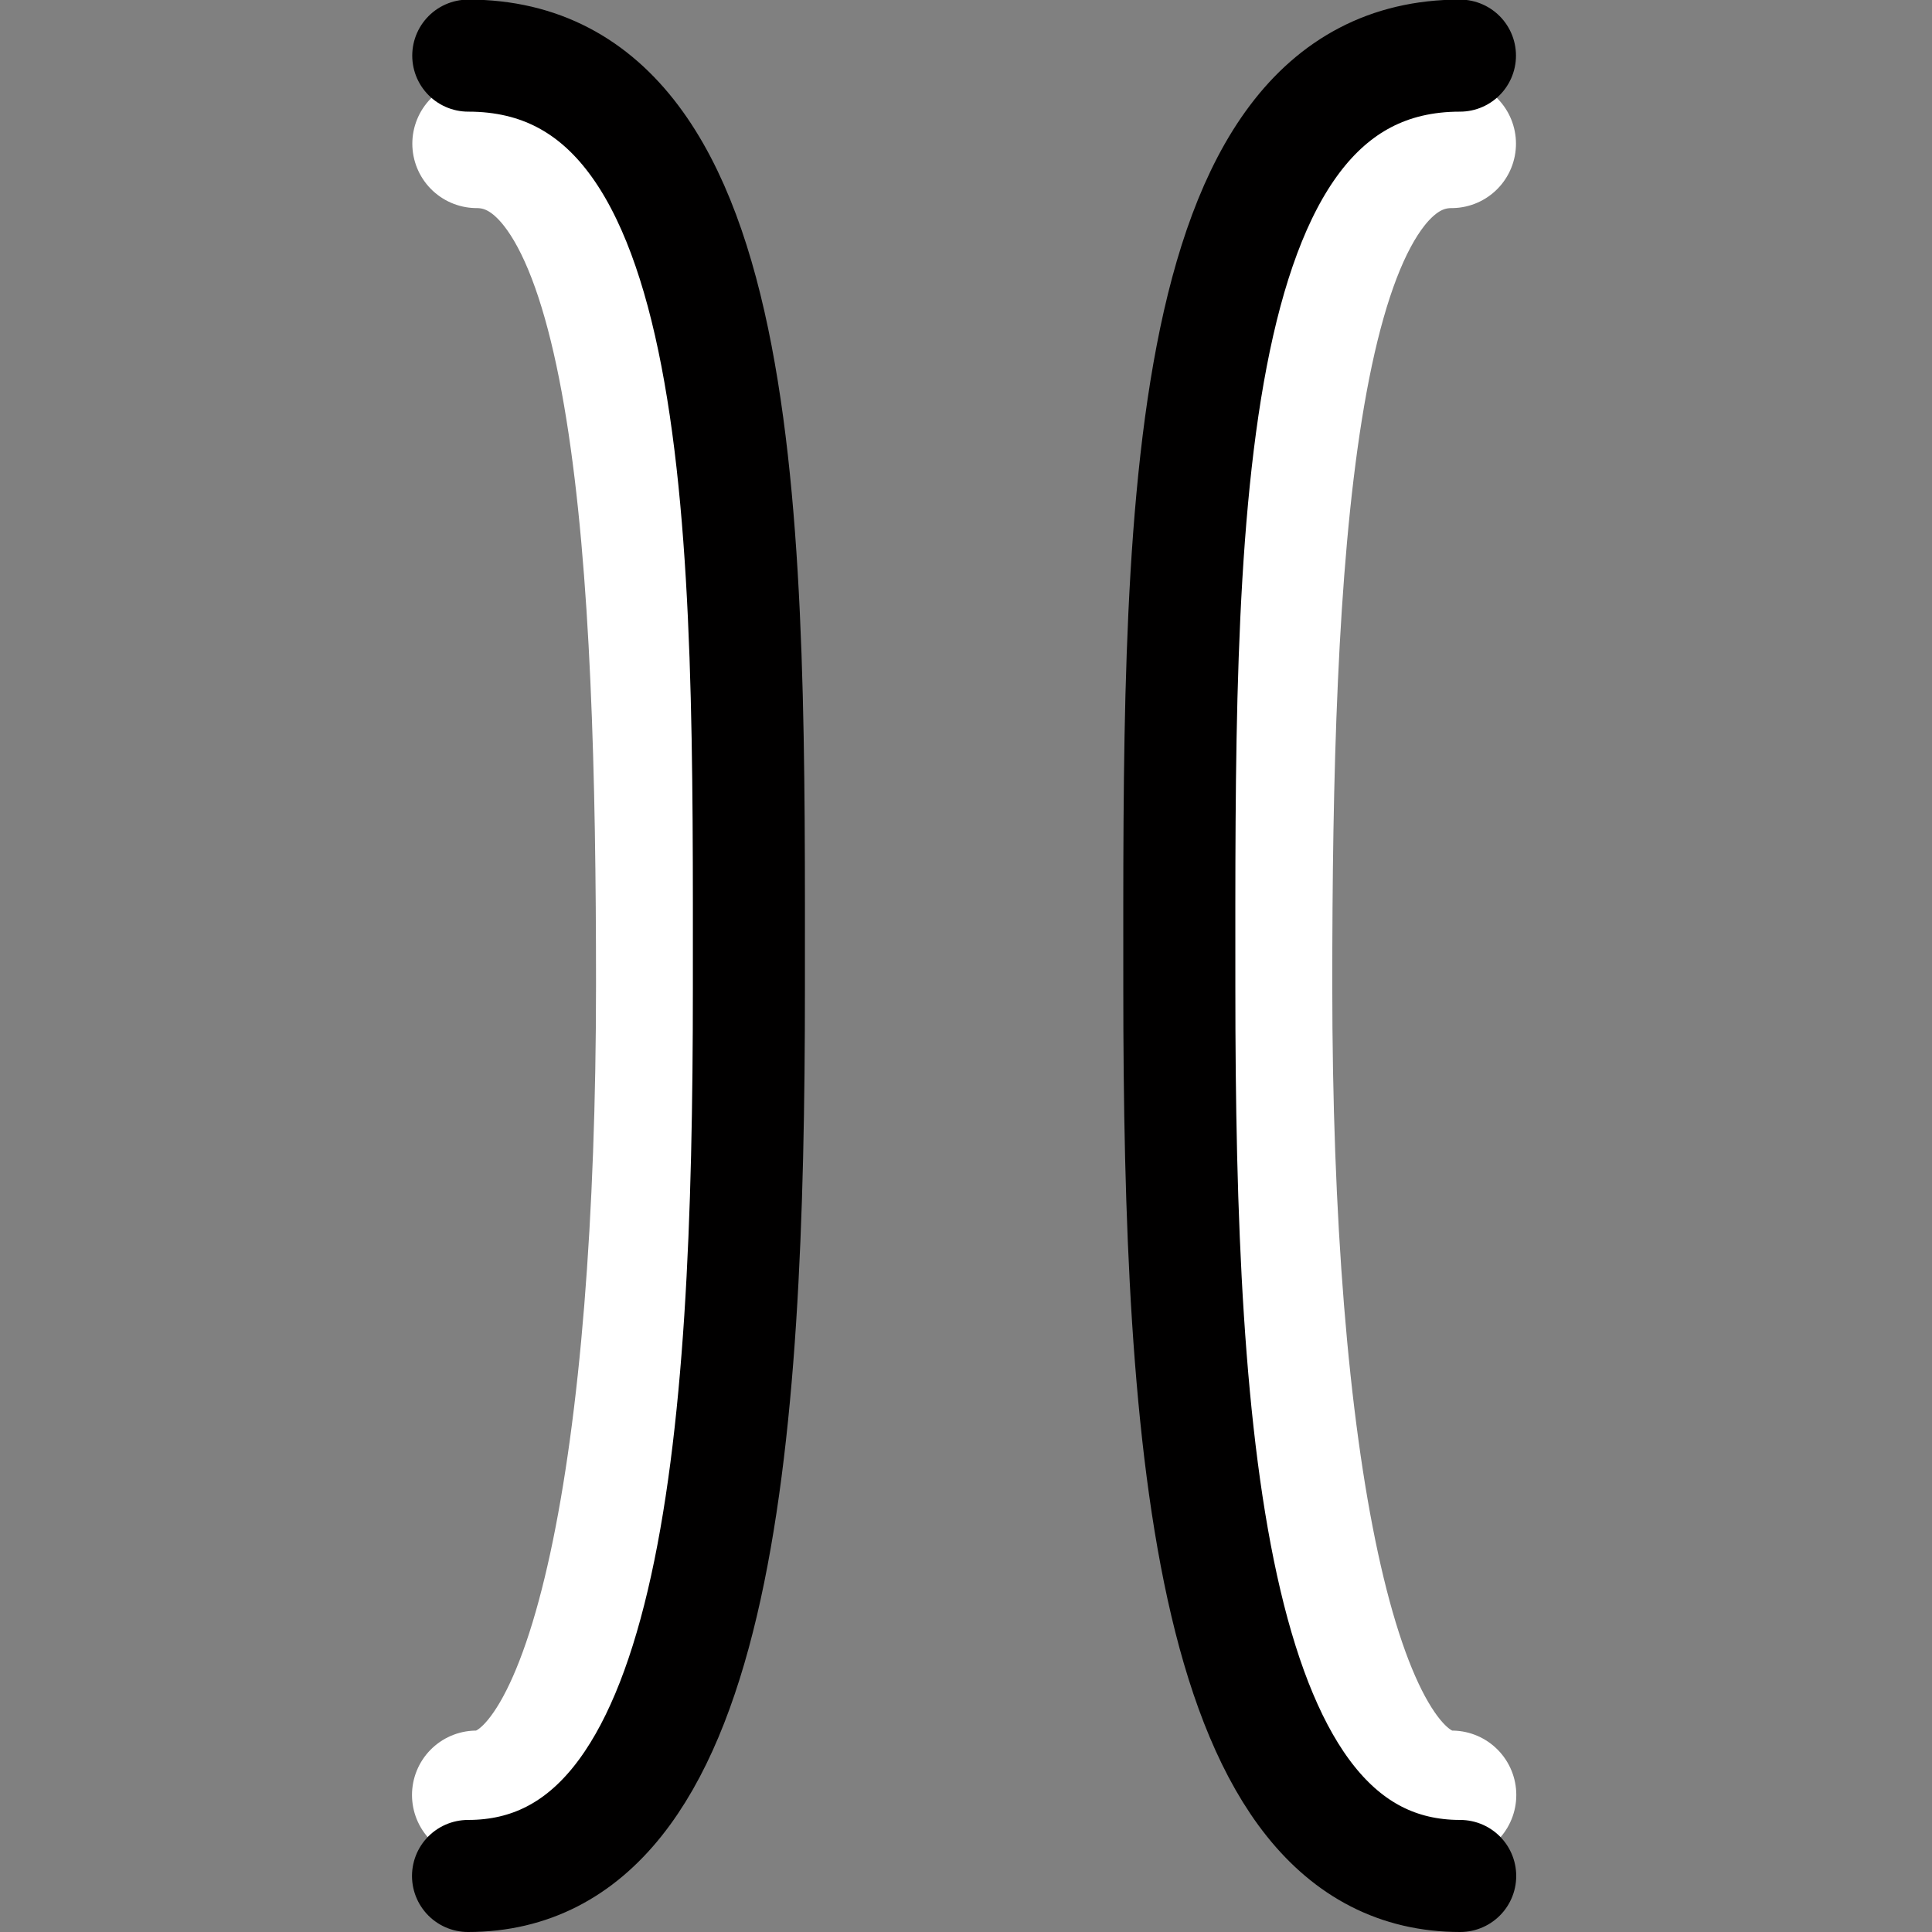 <?xml version="1.0" encoding="UTF-8" standalone="no"?>
<!-- Created with Inkscape (http://www.inkscape.org/) -->

<svg
   version="1.1"
   id="svg1"
   width="24"
   height="24"
   viewBox="0 0 24 24"
   sodipodi:docname="posys-cursor-beam-v2.svg"
   inkscape:version="1.4 (e7c3feb100, 2024-10-09)"
   xmlns:inkscape="http://www.inkscape.org/namespaces/inkscape"
   xmlns:sodipodi="http://sodipodi.sourceforge.net/DTD/sodipodi-0.dtd"
   xmlns="http://www.w3.org/2000/svg"
   xmlns:svg="http://www.w3.org/2000/svg">
  <rect x="0" y="0" width="24" height="24" fill="#808080" stroke="none"/>
  <defs
     id="defs1" />
  <sodipodi:namedview
     id="namedview1"
     pagecolor="#646464"
     bordercolor="#000000"
     borderopacity="0.25"
     inkscape:showpageshadow="2"
     inkscape:pageopacity="0.0"
     inkscape:pagecheckerboard="0"
     inkscape:deskcolor="#d1d1d1"
     inkscape:zoom="11.313709"
     inkscape:cx="24.085824"
     inkscape:cy="17.89864"
     inkscape:window-width="1536"
     inkscape:window-height="792"
     inkscape:window-x="0"
     inkscape:window-y="0"
     inkscape:window-maximized="1"
     inkscape:current-layer="layer2"
     showguides="true">
    <inkscape:page
       x="0"
       y="0"
       inkscape:label="1"
       id="page1"
       width="24"
       height="24"
       margin="112.708 146.667 44.263 157.333"
       bleed="0"
       inkscape:export-filename="beam-v2.svg"
       inkscape:export-xdpi="96"
       inkscape:export-ydpi="96" />
    <sodipodi:guide
       position="10,16.824"
       orientation="1,0"
       id="guide1"
       inkscape:locked="false" />
    <sodipodi:guide
       position="14.001,17.147"
       orientation="1,0"
       id="guide2"
       inkscape:locked="false" />
  </sodipodi:namedview>
  <g
     inkscape:groupmode="layer"
     id="layer2"
     inkscape:label="Beam2Improved"
     style="display:inline">
    <path
       d="m 5.918,22.298 c 1.484,0 2.286,-4.203 2.286,-10.067 0,-5.146 -0.25,-10.446 -2.282,-10.446"
       style="display:inline;opacity:1;fill:none;fill-opacity:1;fill-rule:nonzero;stroke:#ffffff;stroke-width:1.6;stroke-linecap:round;stroke-miterlimit:4;stroke-dasharray:none;stroke-opacity:1"
       id="path12"
       sodipodi:nodetypes="csc"
       inkscape:label="path4" />
    <path
       d="m 5.814,23.304 c 3.109,0 3.489,-5.358 3.489,-11.036 0,-5.488 0.089,-11.577 -3.486,-11.577"
       style="display:inline;opacity:1;fill:none;fill-opacity:1;fill-rule:nonzero;stroke:#010000;stroke-width:1.392;stroke-linecap:round;stroke-dasharray:none;stroke-opacity:1"
       id="path14"
       sodipodi:nodetypes="csc"
       inkscape:label="path3" />
    <path
       d="m 18.036,22.298 c -1.484,0 -2.286,-4.203 -2.286,-10.067 0,-5.146 0.25,-10.446 2.282,-10.446"
       style="display:inline;opacity:1;fill:none;fill-opacity:1;fill-rule:nonzero;stroke:#ffffff;stroke-width:1.6;stroke-linecap:round;stroke-miterlimit:4;stroke-dasharray:none;stroke-opacity:1"
       id="path1"
       sodipodi:nodetypes="csc"
       inkscape:label="path2" />
    <path
       d="m 18.139,23.304 c -3.109,0 -3.489,-5.358 -3.489,-11.036 0,-5.488 -0.089,-11.577 3.486,-11.577"
       style="display:inline;opacity:1;fill:none;fill-opacity:1;fill-rule:nonzero;stroke:#010000;stroke-width:1.392;stroke-linecap:round;stroke-dasharray:none;stroke-opacity:1"
       id="path1-2"
       sodipodi:nodetypes="csc"
       inkscape:label="path1" />
  </g>
</svg>
